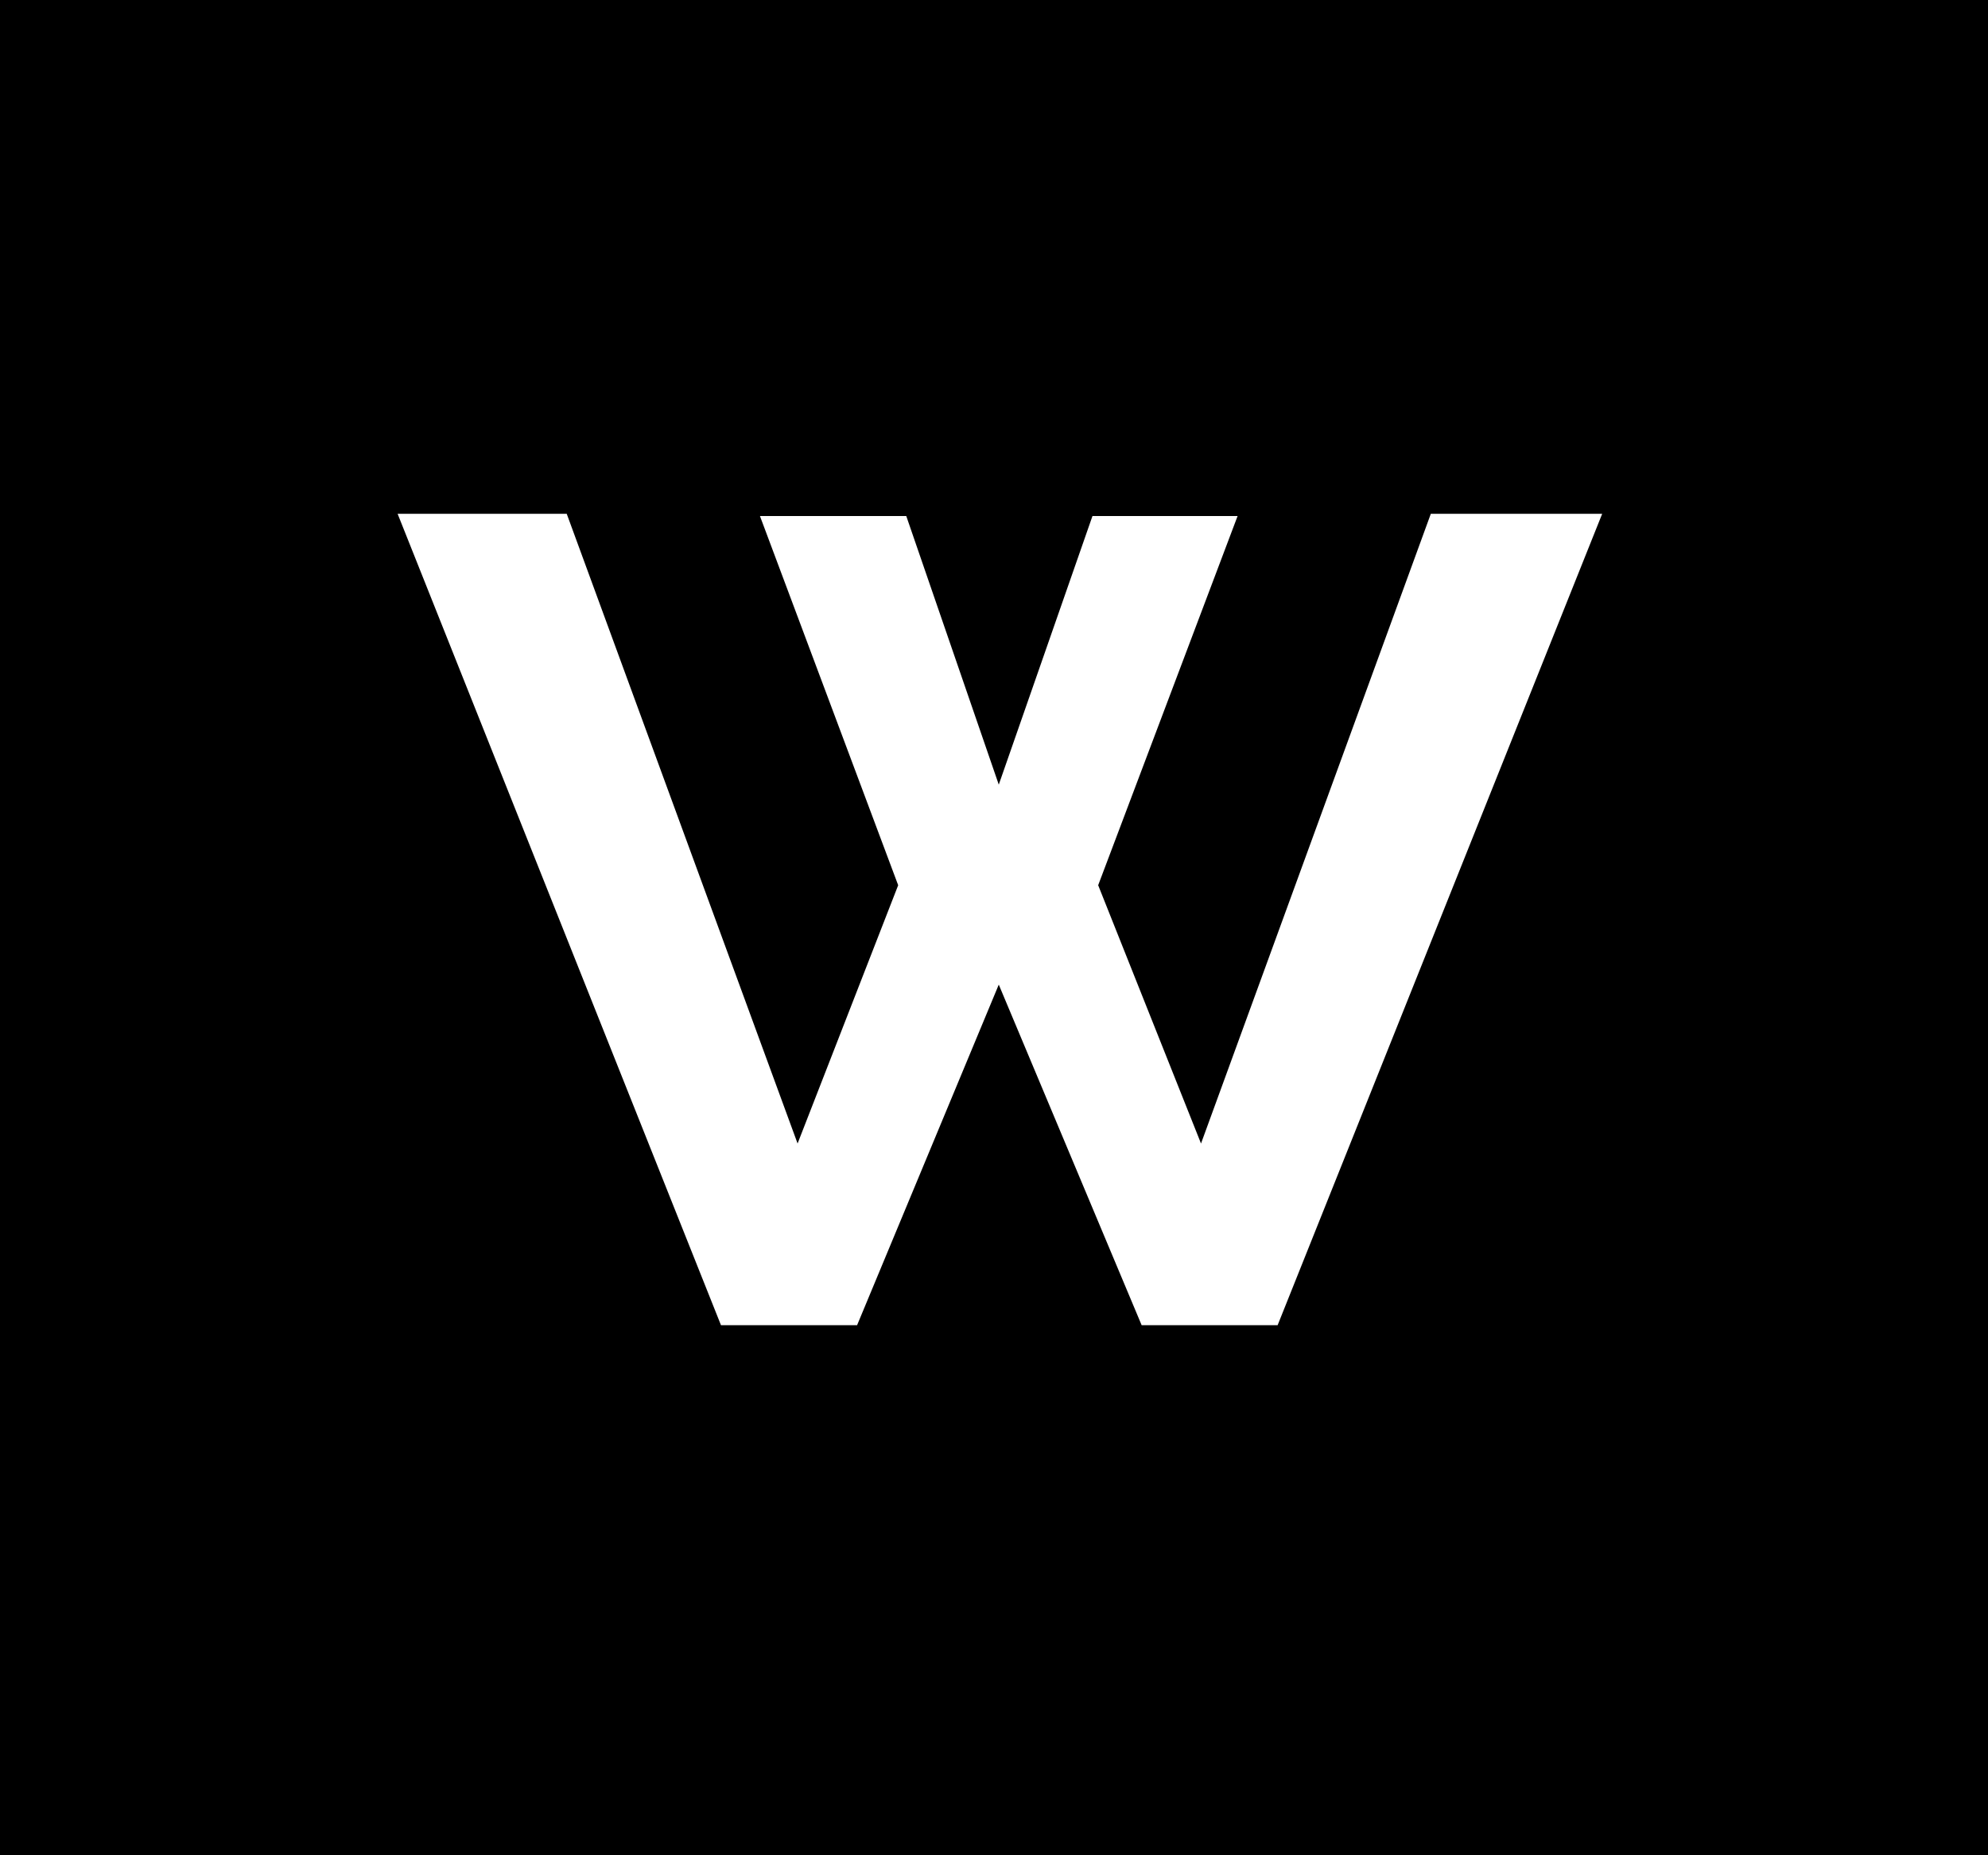 <svg width="15" height="14" viewBox="0 0 15 14" fill="none" xmlns="http://www.w3.org/2000/svg">
<rect width="15" height="14" fill="black"/>
<path d="M5.734 3.894H6.838L7.536 5.921L8.243 3.894H9.338L8.286 6.68L9.062 8.629L10.796 3.877H12.089L9.64 10H8.614L7.536 7.43L6.467 10H5.44L3 3.877H4.276L6.018 8.629L6.777 6.68L5.734 3.894Z" fill="white"/>
</svg>
